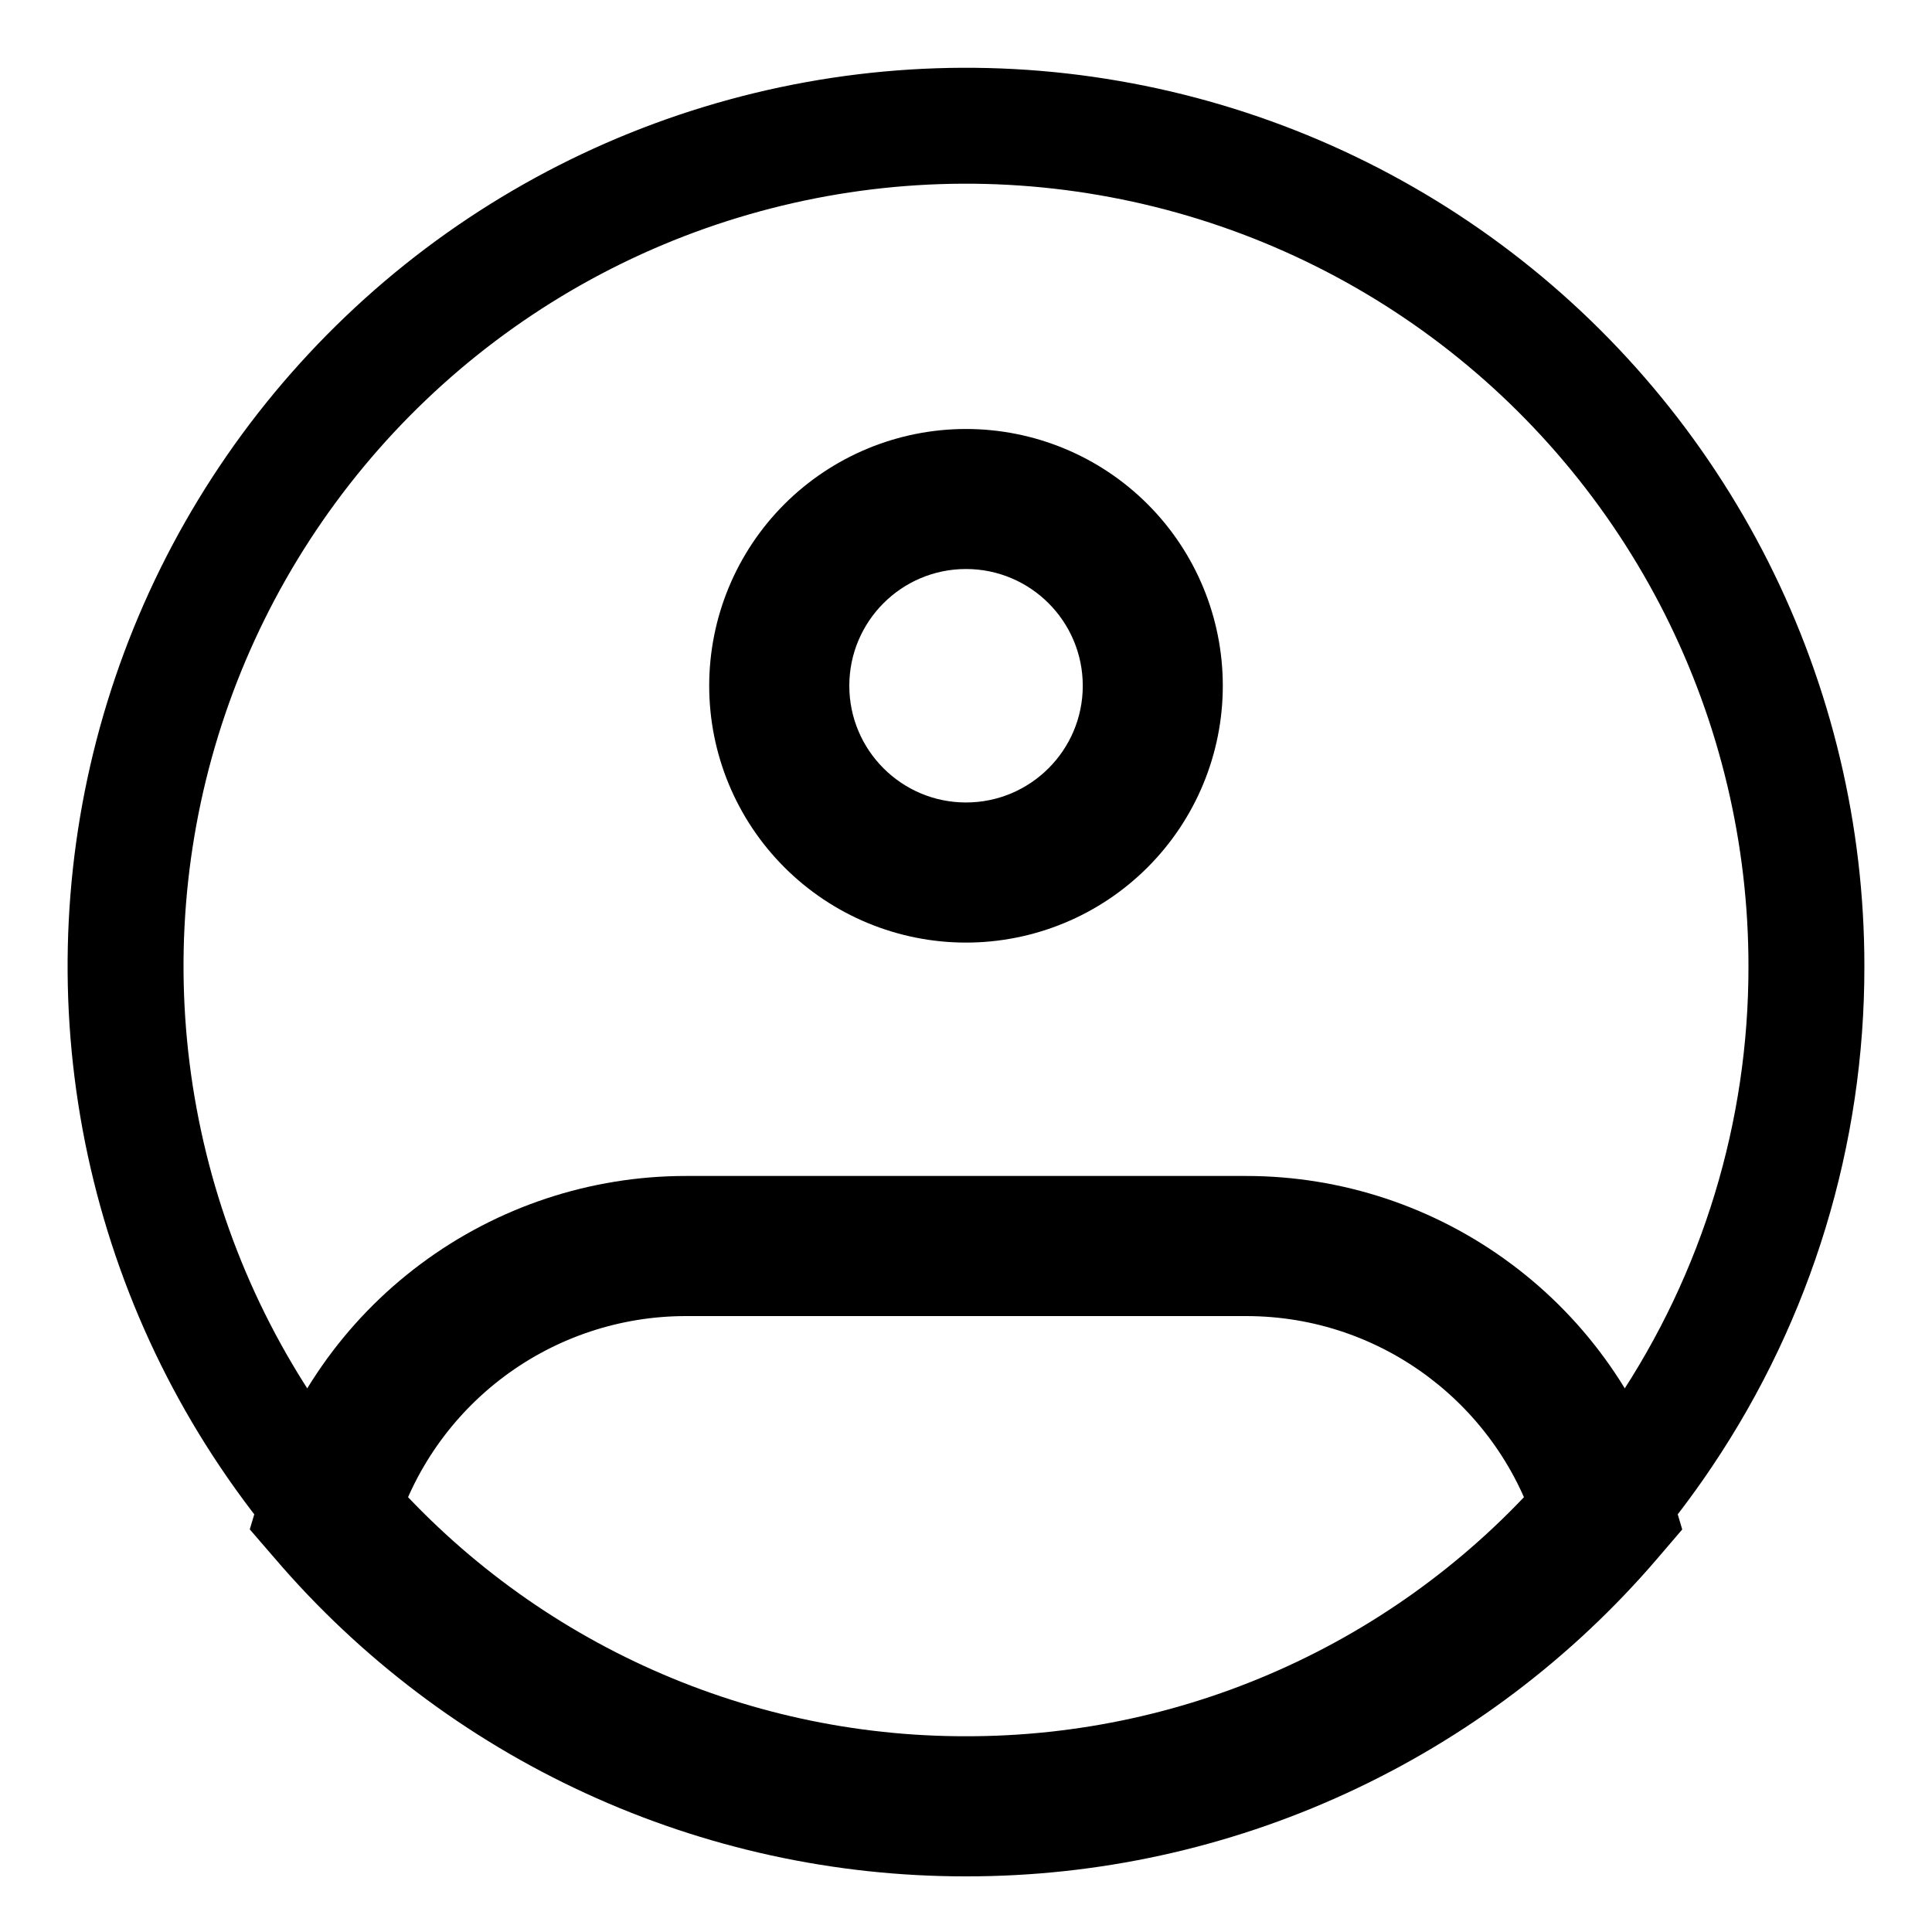 <svg width="25" height="25" viewBox="0 0 25 25" fill="none" xmlns="http://www.w3.org/2000/svg">
<g clip-path="url(#clip0_67_401)">
<path d="M23.375 12.499C23.379 14.658 22.736 16.769 21.531 18.56C20.537 20.043 19.193 21.258 17.618 22.097C16.043 22.937 14.285 23.376 12.5 23.374C10.715 23.376 8.957 22.937 7.382 22.097C5.807 21.258 4.463 20.043 3.469 18.56C2.522 17.15 1.92 15.537 1.709 13.851C1.498 12.165 1.685 10.453 2.255 8.853C2.825 7.253 3.763 5.808 4.992 4.635C6.22 3.462 7.707 2.593 9.332 2.099C10.958 1.604 12.676 1.496 14.35 1.786C16.024 2.075 17.608 2.752 18.973 3.763C20.338 4.774 21.447 6.091 22.212 7.608C22.976 9.125 23.375 10.8 23.375 12.499Z" stroke="black" stroke-width="1.5"/>
<path d="M14.011 8.874C14.011 9.707 13.334 10.384 12.5 10.384V12.197C13.381 12.197 14.227 11.847 14.85 11.223C15.473 10.6 15.823 9.755 15.823 8.874H14.011ZM12.5 10.384C11.666 10.384 10.99 9.707 10.99 8.874H9.177C9.177 9.755 9.527 10.6 10.15 11.223C10.774 11.847 11.619 12.197 12.5 12.197V10.384ZM10.99 8.874C10.99 8.04 11.666 7.363 12.5 7.363V5.551C11.619 5.551 10.774 5.901 10.15 6.524C9.527 7.147 9.177 7.992 9.177 8.874H10.99ZM12.5 7.363C13.334 7.363 14.011 8.04 14.011 8.874H15.823C15.823 7.992 15.473 7.147 14.85 6.524C14.227 5.901 13.381 5.551 12.5 5.551V7.363ZM4.242 19.575L3.374 19.316L3.232 19.79L3.555 20.164L4.242 19.575ZM20.758 19.575L21.447 20.166L21.768 19.791L21.627 19.316L20.758 19.575ZM8.875 17.03H16.125V15.217H8.875V17.03ZM8.875 15.217C7.639 15.217 6.436 15.616 5.445 16.355C4.454 17.093 3.727 18.132 3.374 19.316L5.111 19.833C5.353 19.023 5.851 18.313 6.529 17.808C7.207 17.303 8.03 17.03 8.875 17.03V15.217ZM12.5 22.467C11.062 22.469 9.64 22.159 8.333 21.557C7.026 20.956 5.865 20.078 4.93 18.985L3.555 20.164C4.66 21.456 6.032 22.494 7.576 23.204C9.12 23.915 10.8 24.282 12.5 24.28V22.467ZM16.125 17.03C17.901 17.03 19.406 18.212 19.889 19.833L21.627 19.316C21.273 18.132 20.547 17.093 19.555 16.355C18.564 15.616 17.361 15.217 16.125 15.217V17.03ZM20.07 18.985C19.136 20.078 17.974 20.956 16.668 21.557C15.361 22.159 13.939 22.469 12.5 22.467V24.28C14.2 24.282 15.88 23.915 17.424 23.204C18.968 22.494 20.342 21.457 21.447 20.166L20.07 18.985Z" fill="black"/>
</g>
<defs>
<clipPath id="clip0_67_401">
<rect width="25" height="25" fill="white"/>
</clipPath>
</defs>
</svg>
